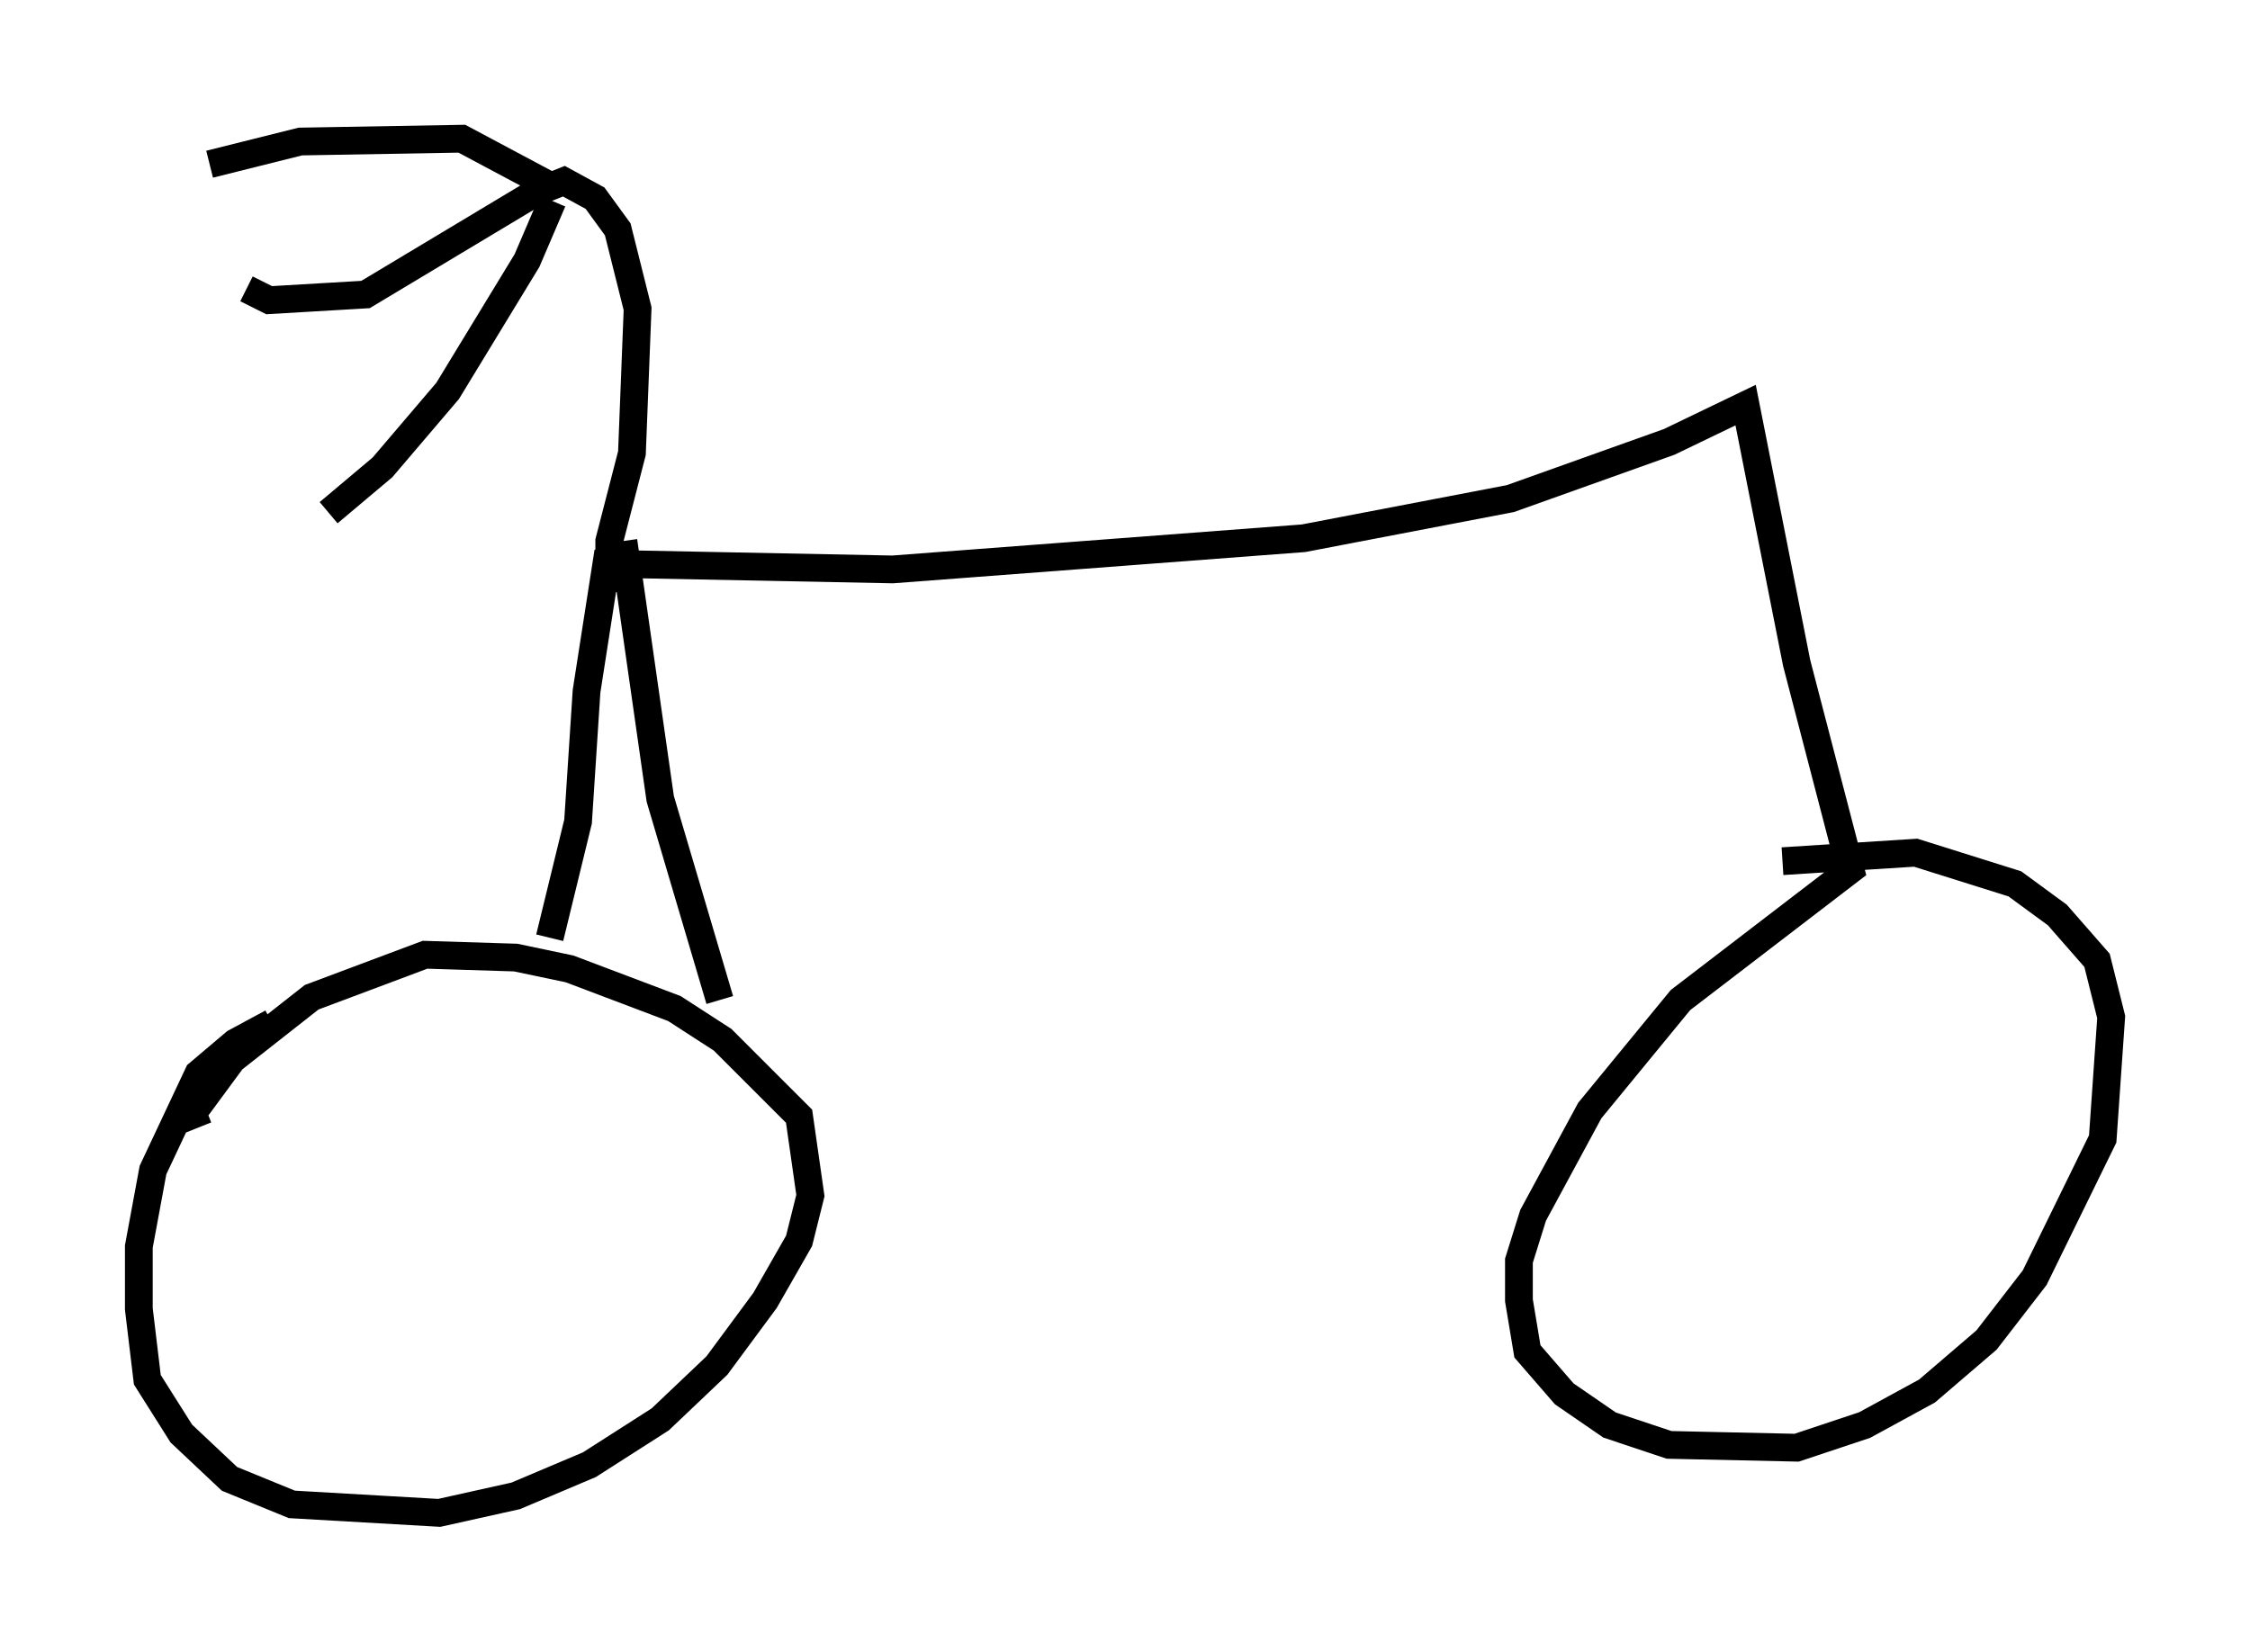 <?xml version="1.0" encoding="utf-8" ?>
<svg baseProfile="full" height="59.511" version="1.1" width="81.051" xmlns="http://www.w3.org/2000/svg" xmlns:ev="http://www.w3.org/2001/xml-events" xmlns:xlink="http://www.w3.org/1999/xlink"><defs /><rect fill="white" height="59.511" width="81.051" x="0" y="0" /><path d="M12.044, 36.748 m-2.246, 0.102 l-1.327, 0.715 -1.327, 1.123 l-1.633, 3.471 -0.51, 2.756 l0.0, 2.246 0.306, 2.552 l1.225, 1.94 1.735, 1.633 l2.246, 0.919 5.308, 0.306 l2.756, -0.613 2.654, -1.123 l2.552, -1.633 2.042, -1.94 l1.735, -2.348 1.225, -2.144 l0.408, -1.633 -0.408, -2.858 l-2.756, -2.756 -1.735, -1.123 l-3.777, -1.429 -1.94, -0.408 l-3.267, -0.102 -4.083, 1.531 l-2.858, 2.246 -1.429, 1.94 l0.204, 0.51 m12.658, -6.84 l1.021, -4.185 0.306, -4.696 l0.715, -4.594 10.311, 0.204 l14.802, -1.123 7.452, -1.429 l5.717, -2.042 2.756, -1.327 l1.838, 9.29 1.94, 7.452 l-6.125, 4.696 -3.267, 3.981 l-2.042, 3.777 -0.51, 1.633 l0.0, 1.429 0.306, 1.838 l1.327, 1.531 1.633, 1.123 l2.144, 0.715 4.594, 0.102 l2.45, -0.817 2.246, -1.225 l2.144, -1.838 1.735, -2.246 l2.45, -5.002 0.306, -4.39 l-0.51, -2.042 -1.429, -1.633 l-1.531, -1.123 -3.573, -1.123 l-4.798, 0.306 m-41.753, -11.536 l1.327, 9.29 2.144, 7.248 m-3.981, -14.7 l0.0, -1.838 0.817, -3.165 l0.204, -5.206 -0.715, -2.858 l-0.817, -1.123 -1.123, -0.613 l-1.021, 0.408 -6.125, 3.675 l-3.471, 0.204 -0.817, -0.408 m10.821, -3.777 l-3.063, -1.633 -5.819, 0.102 l-3.267, 0.817 m12.352, 1.327 l-0.919, 2.144 -2.858, 4.696 l-2.348, 2.756 -1.94, 1.633 " fill="none" stroke="black" stroke-width="1" /></svg>
